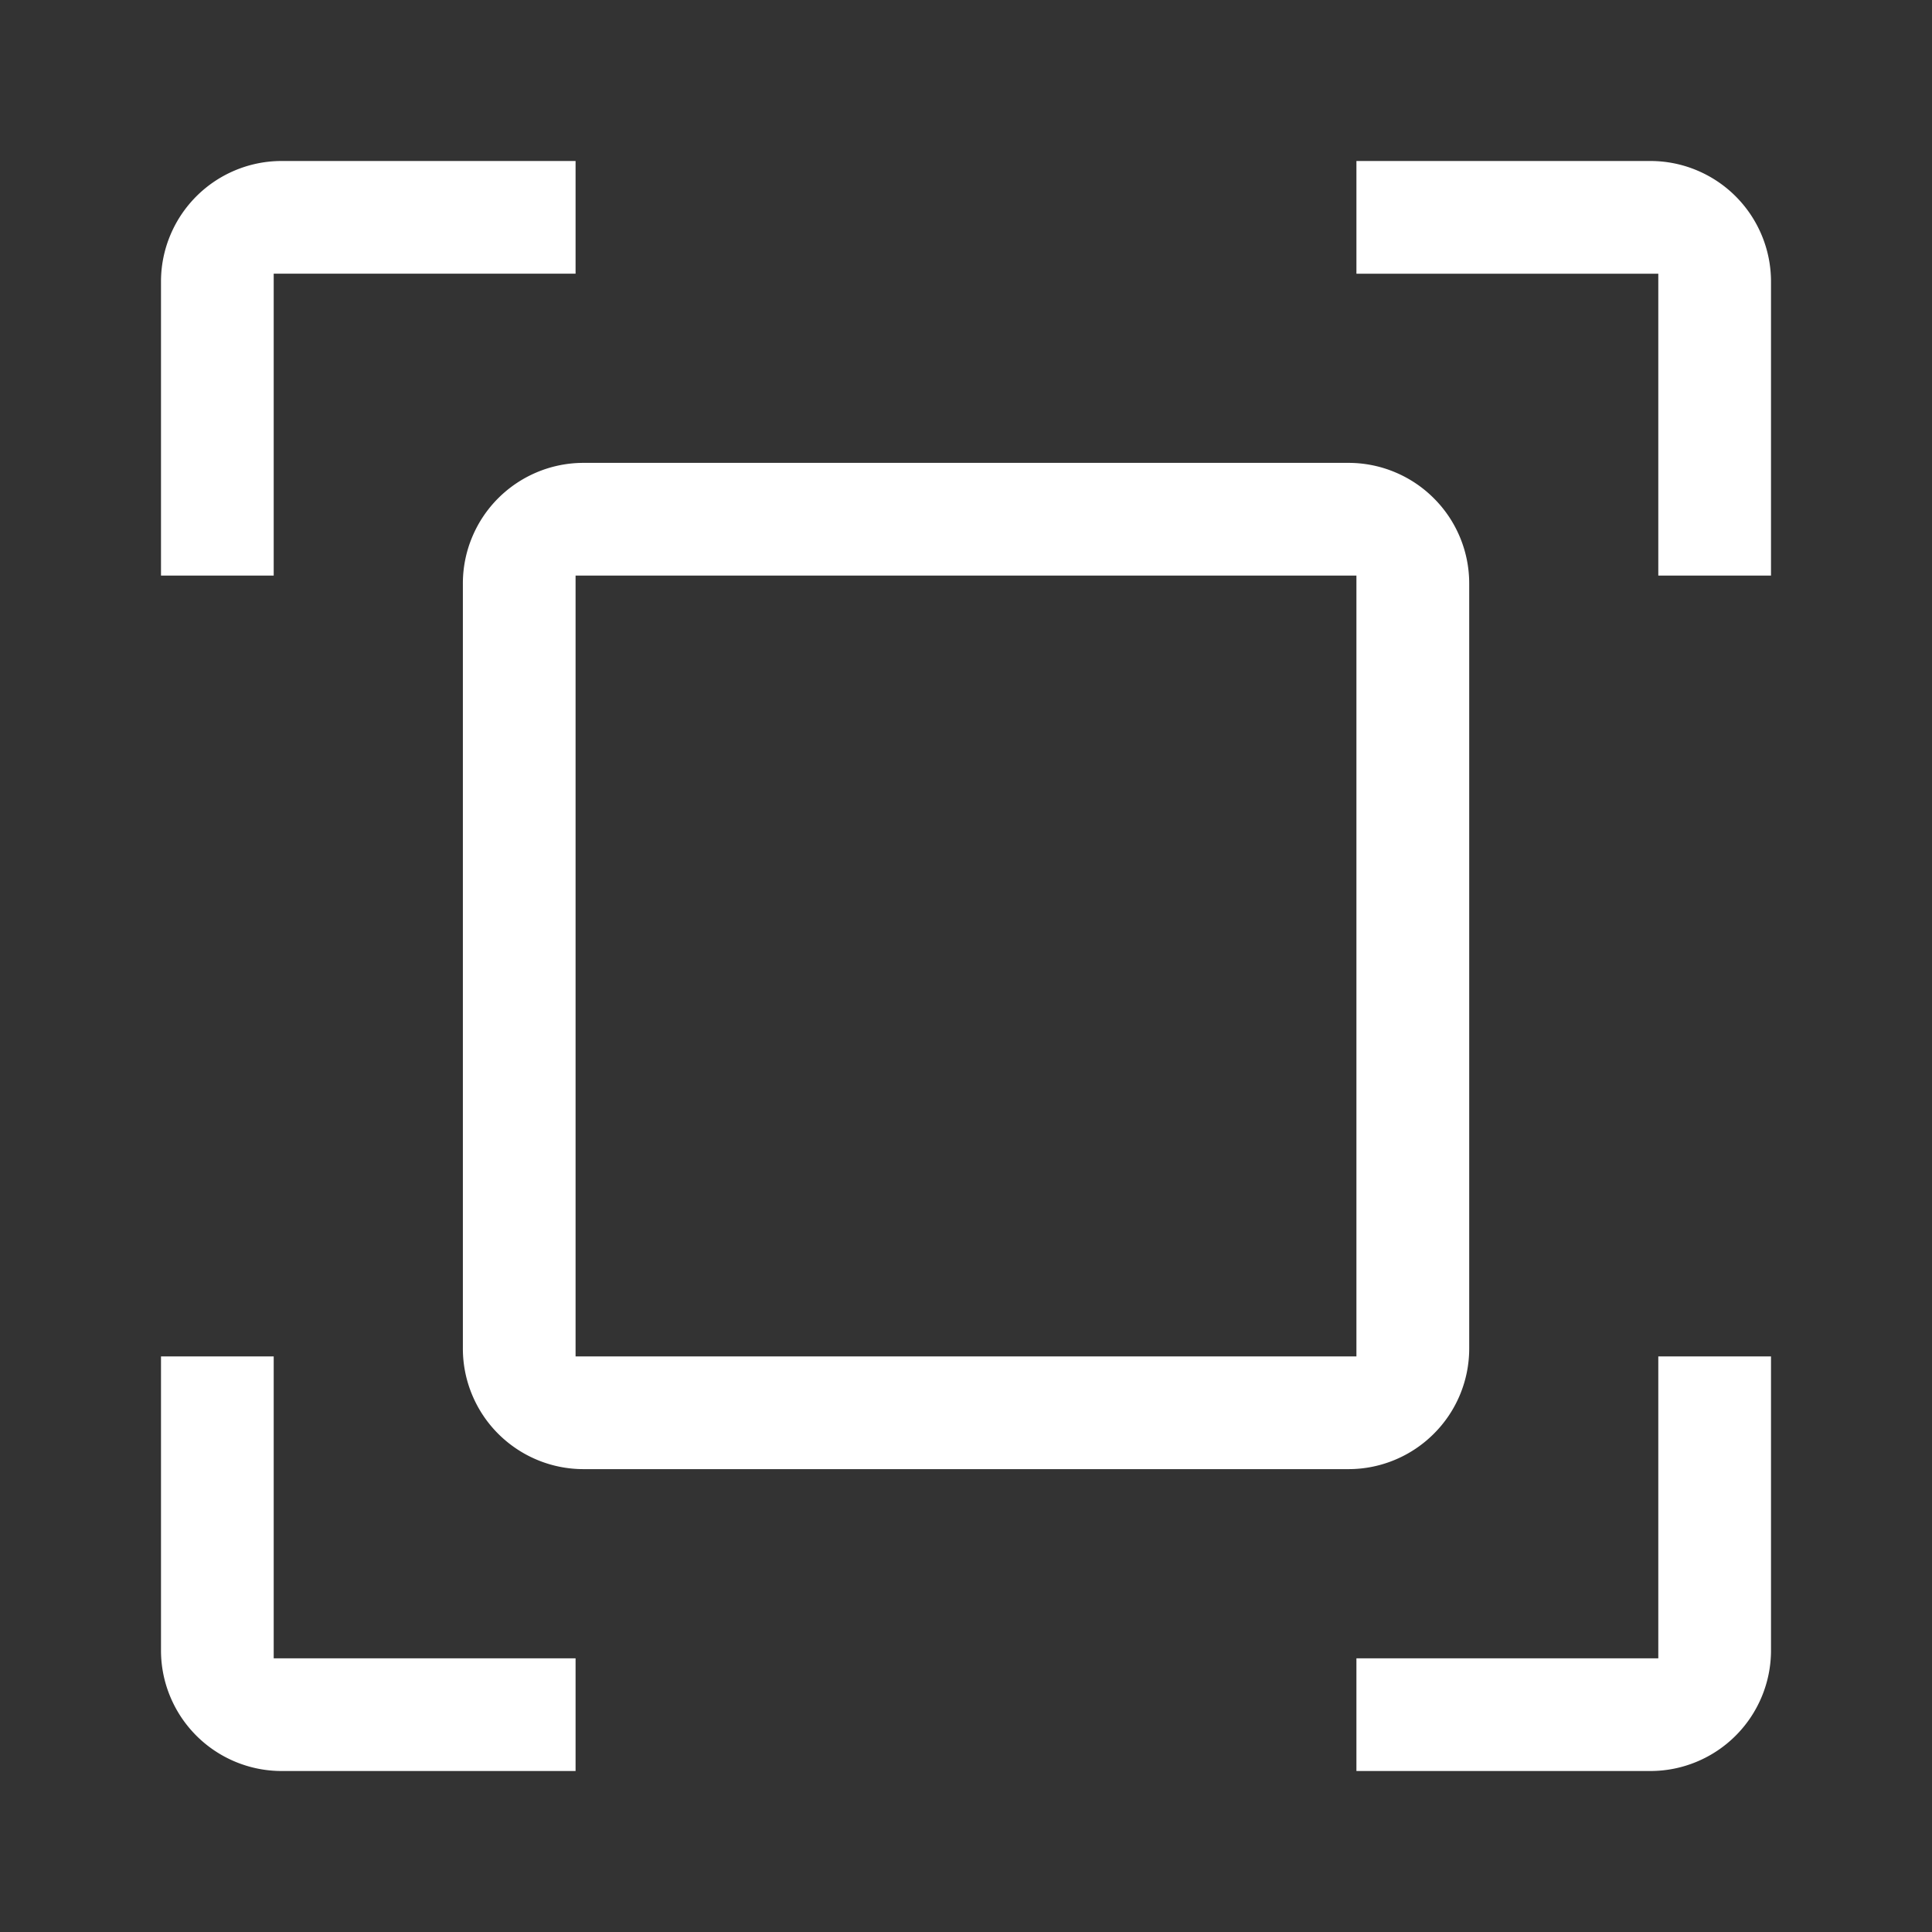 <?xml version="1.0" standalone="no"?><!DOCTYPE svg PUBLIC "-//W3C//DTD SVG 1.1//EN" "http://www.w3.org/Graphics/SVG/1.1/DTD/svg11.dtd"><svg t="1689819333456" class="icon" viewBox="0 0 1024 1024" version="1.1" xmlns="http://www.w3.org/2000/svg" p-id="2186" xmlns:xlink="http://www.w3.org/1999/xlink" width="200" height="200"><rect x="0" y="0" width="1024" height="1024" fill="#333333" stroke="none"/><path d="M149.333 938.667a63.659 63.659 0 0 1-24.917-5.035 64 64 0 0 1-10.88-5.888 64 64 0 0 1-9.472-7.808 65.024 65.024 0 0 1-7.808-9.472 64 64 0 0 1-5.888-10.88A63.488 63.488 0 0 1 85.333 874.667v-155.733h59.733v160h160V938.667H149.333z m569.6 0v-59.733h160v-160H938.667v155.733a63.701 63.701 0 0 1-5.035 24.917 64.597 64.597 0 0 1-5.888 10.88 64.683 64.683 0 0 1-7.808 9.472 64.256 64.256 0 0 1-9.472 7.808 64 64 0 0 1-10.88 5.888A63.573 63.573 0 0 1 874.667 938.667z m-409.6-160a63.616 63.616 0 0 1-24.917-5.035 64 64 0 0 1-20.352-13.696 63.701 63.701 0 0 1-13.696-20.352 63.488 63.488 0 0 1-5.035-24.917v-405.333a63.488 63.488 0 0 1 5.035-24.917 63.744 63.744 0 0 1 13.696-20.352 64 64 0 0 1 20.352-13.696 63.659 63.659 0 0 1 24.917-5.035h405.333a63.573 63.573 0 0 1 24.917 5.035 63.701 63.701 0 0 1 20.352 13.696 63.616 63.616 0 0 1 13.739 20.352 63.659 63.659 0 0 1 5.035 24.917v405.333a63.659 63.659 0 0 1-5.035 24.917 63.573 63.573 0 0 1-13.739 20.352 63.701 63.701 0 0 1-20.352 13.696 63.573 63.573 0 0 1-24.917 5.035z m-4.267-59.733h413.867v-413.867h-413.867zM938.667 305.067h-59.733V145.067h-160V85.333h155.733a63.573 63.573 0 0 1 24.917 5.035 64 64 0 0 1 10.88 5.888 64 64 0 0 1 9.472 7.808 64.725 64.725 0 0 1 7.808 9.472 64.683 64.683 0 0 1 5.888 10.88A63.659 63.659 0 0 1 938.667 149.333v155.733z m-793.6 0H85.333V149.333a63.488 63.488 0 0 1 5.035-24.917 64 64 0 0 1 5.888-10.88 64.939 64.939 0 0 1 7.808-9.472 64.256 64.256 0 0 1 9.472-7.808 64 64 0 0 1 10.88-5.888A63.659 63.659 0 0 1 149.333 85.333h155.733v59.733H145.067v160z" p-id="2187" fill="white"></path></svg>